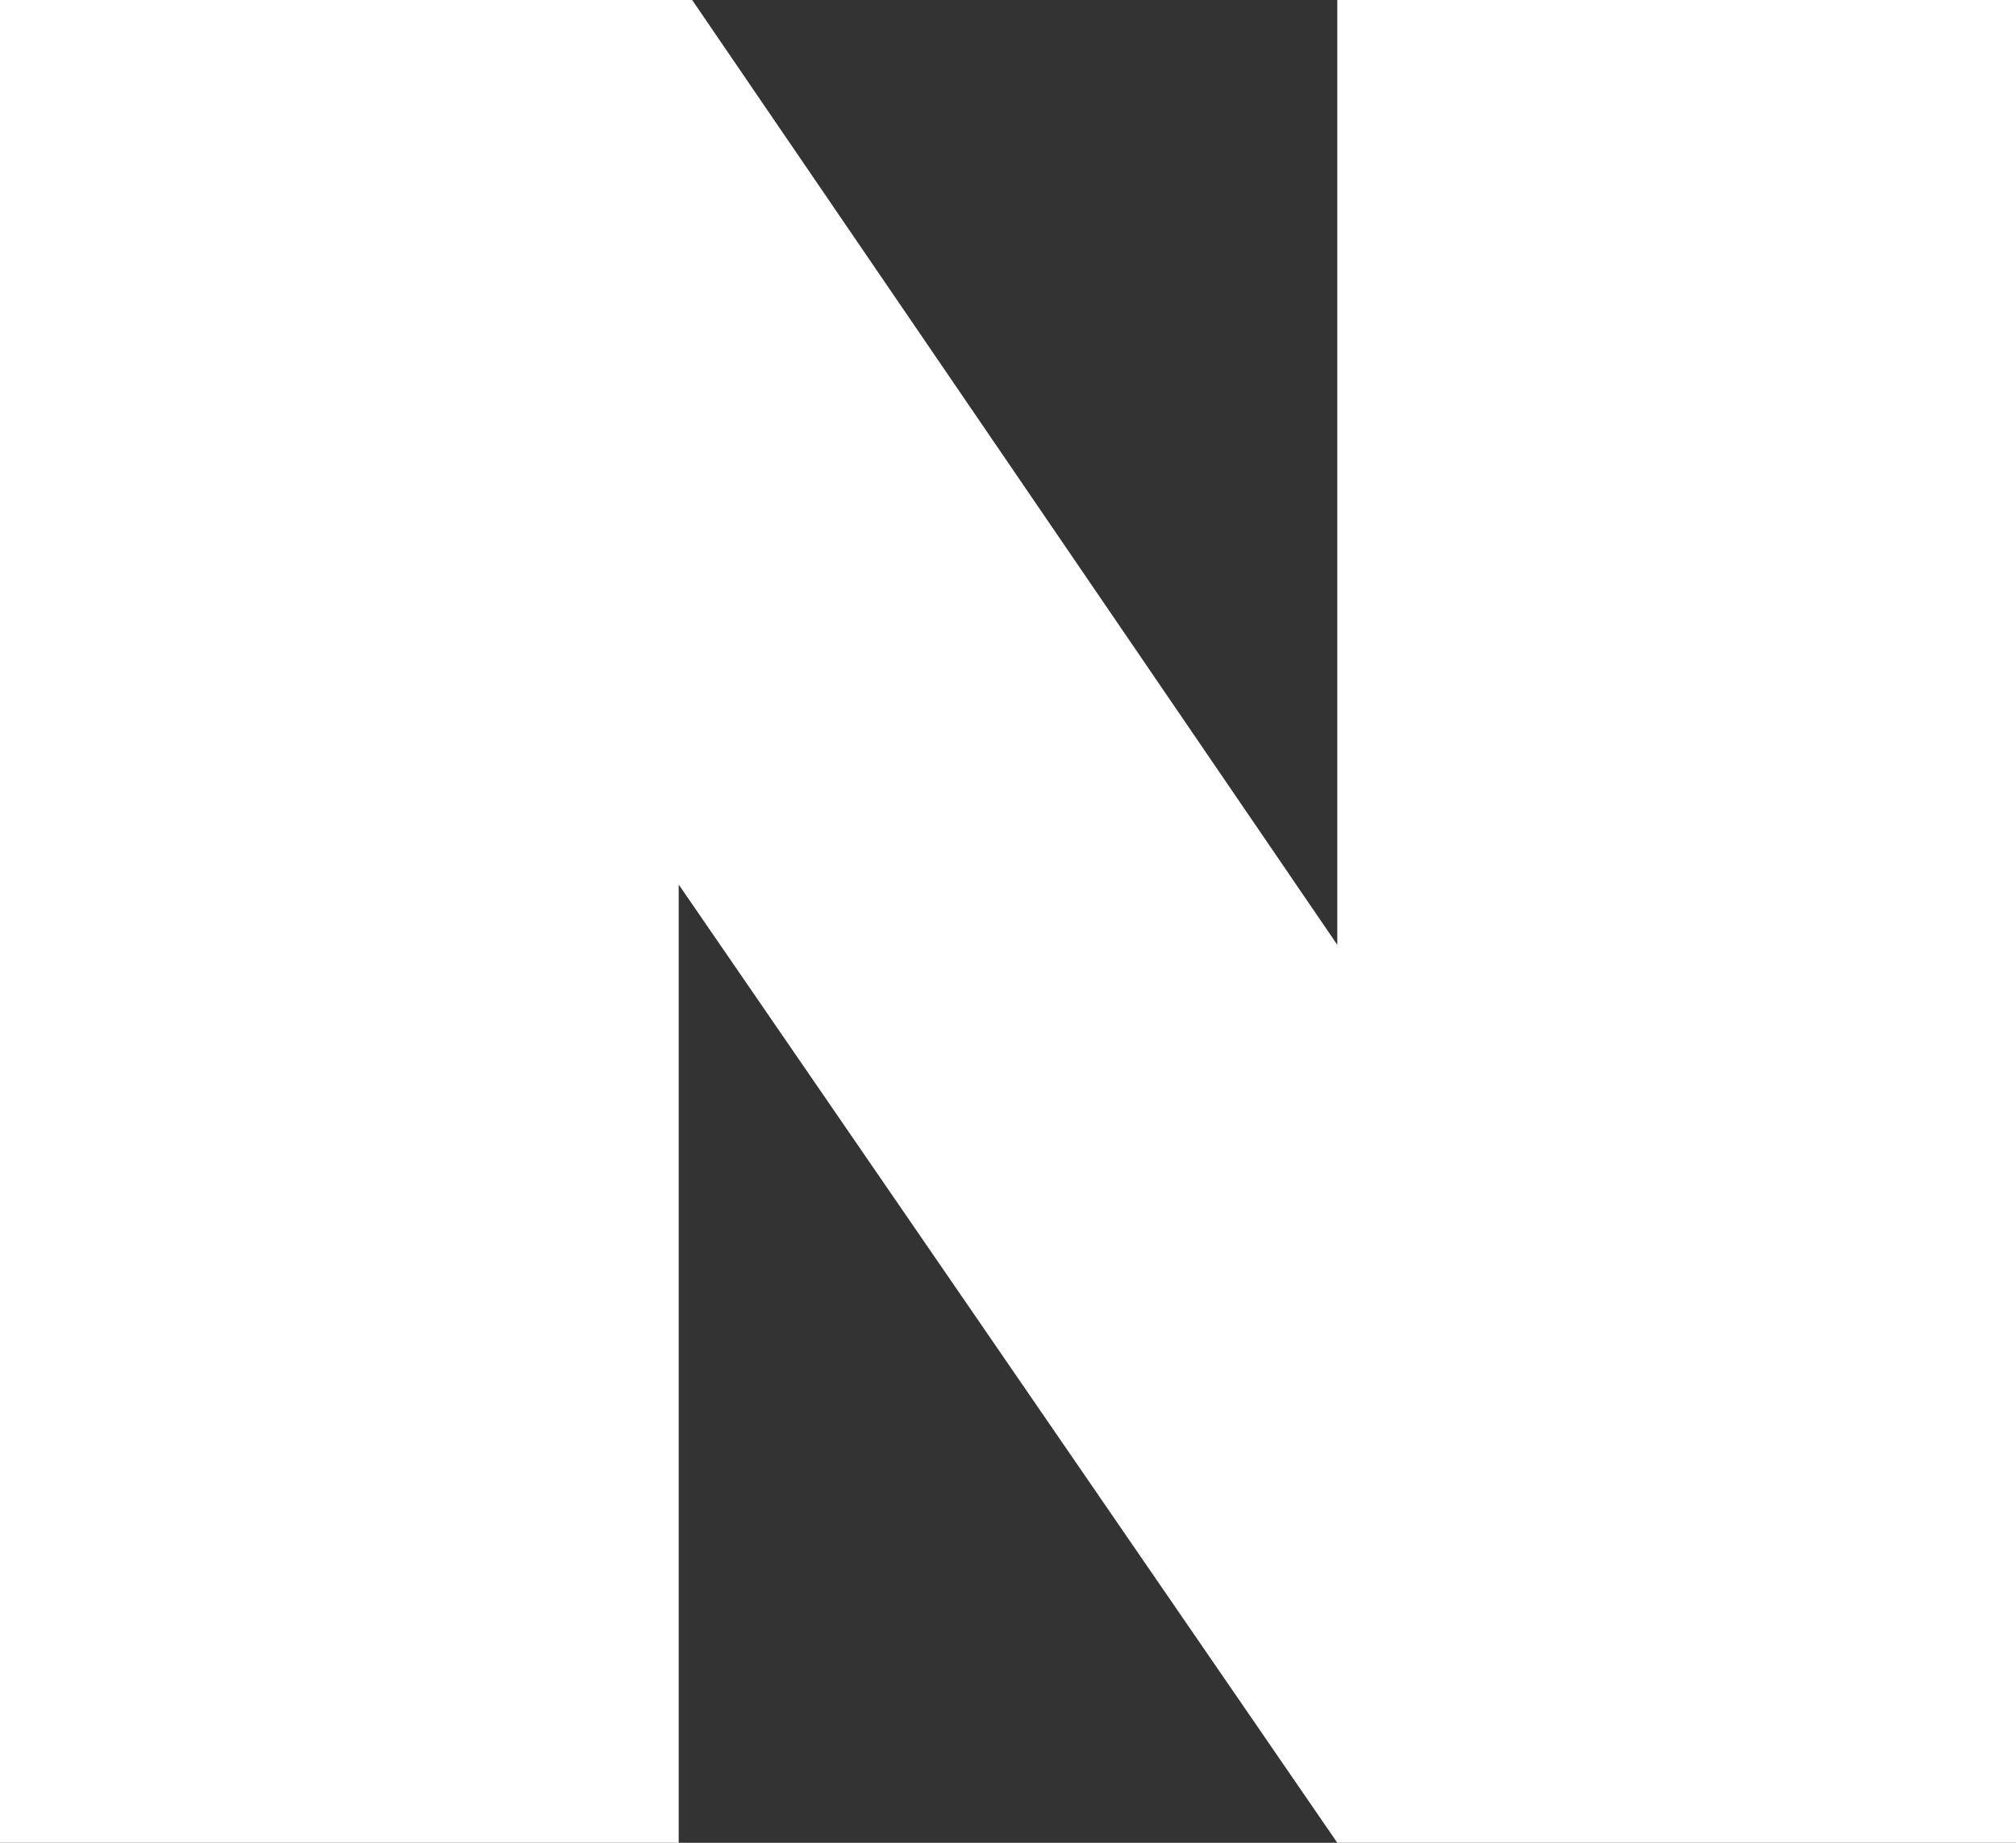 <svg width="35" height="32" viewBox="0 0 35 32" fill="none" xmlns="http://www.w3.org/2000/svg">
<rect x="0" y="0" width="35" height="32" fill="#333333" stroke="none"/>
<path d="M0 0V32H11.783V15.36L23.217 32H35V0H23.217V16.407L12.017 0H0Z" fill="white"/>
</svg>
